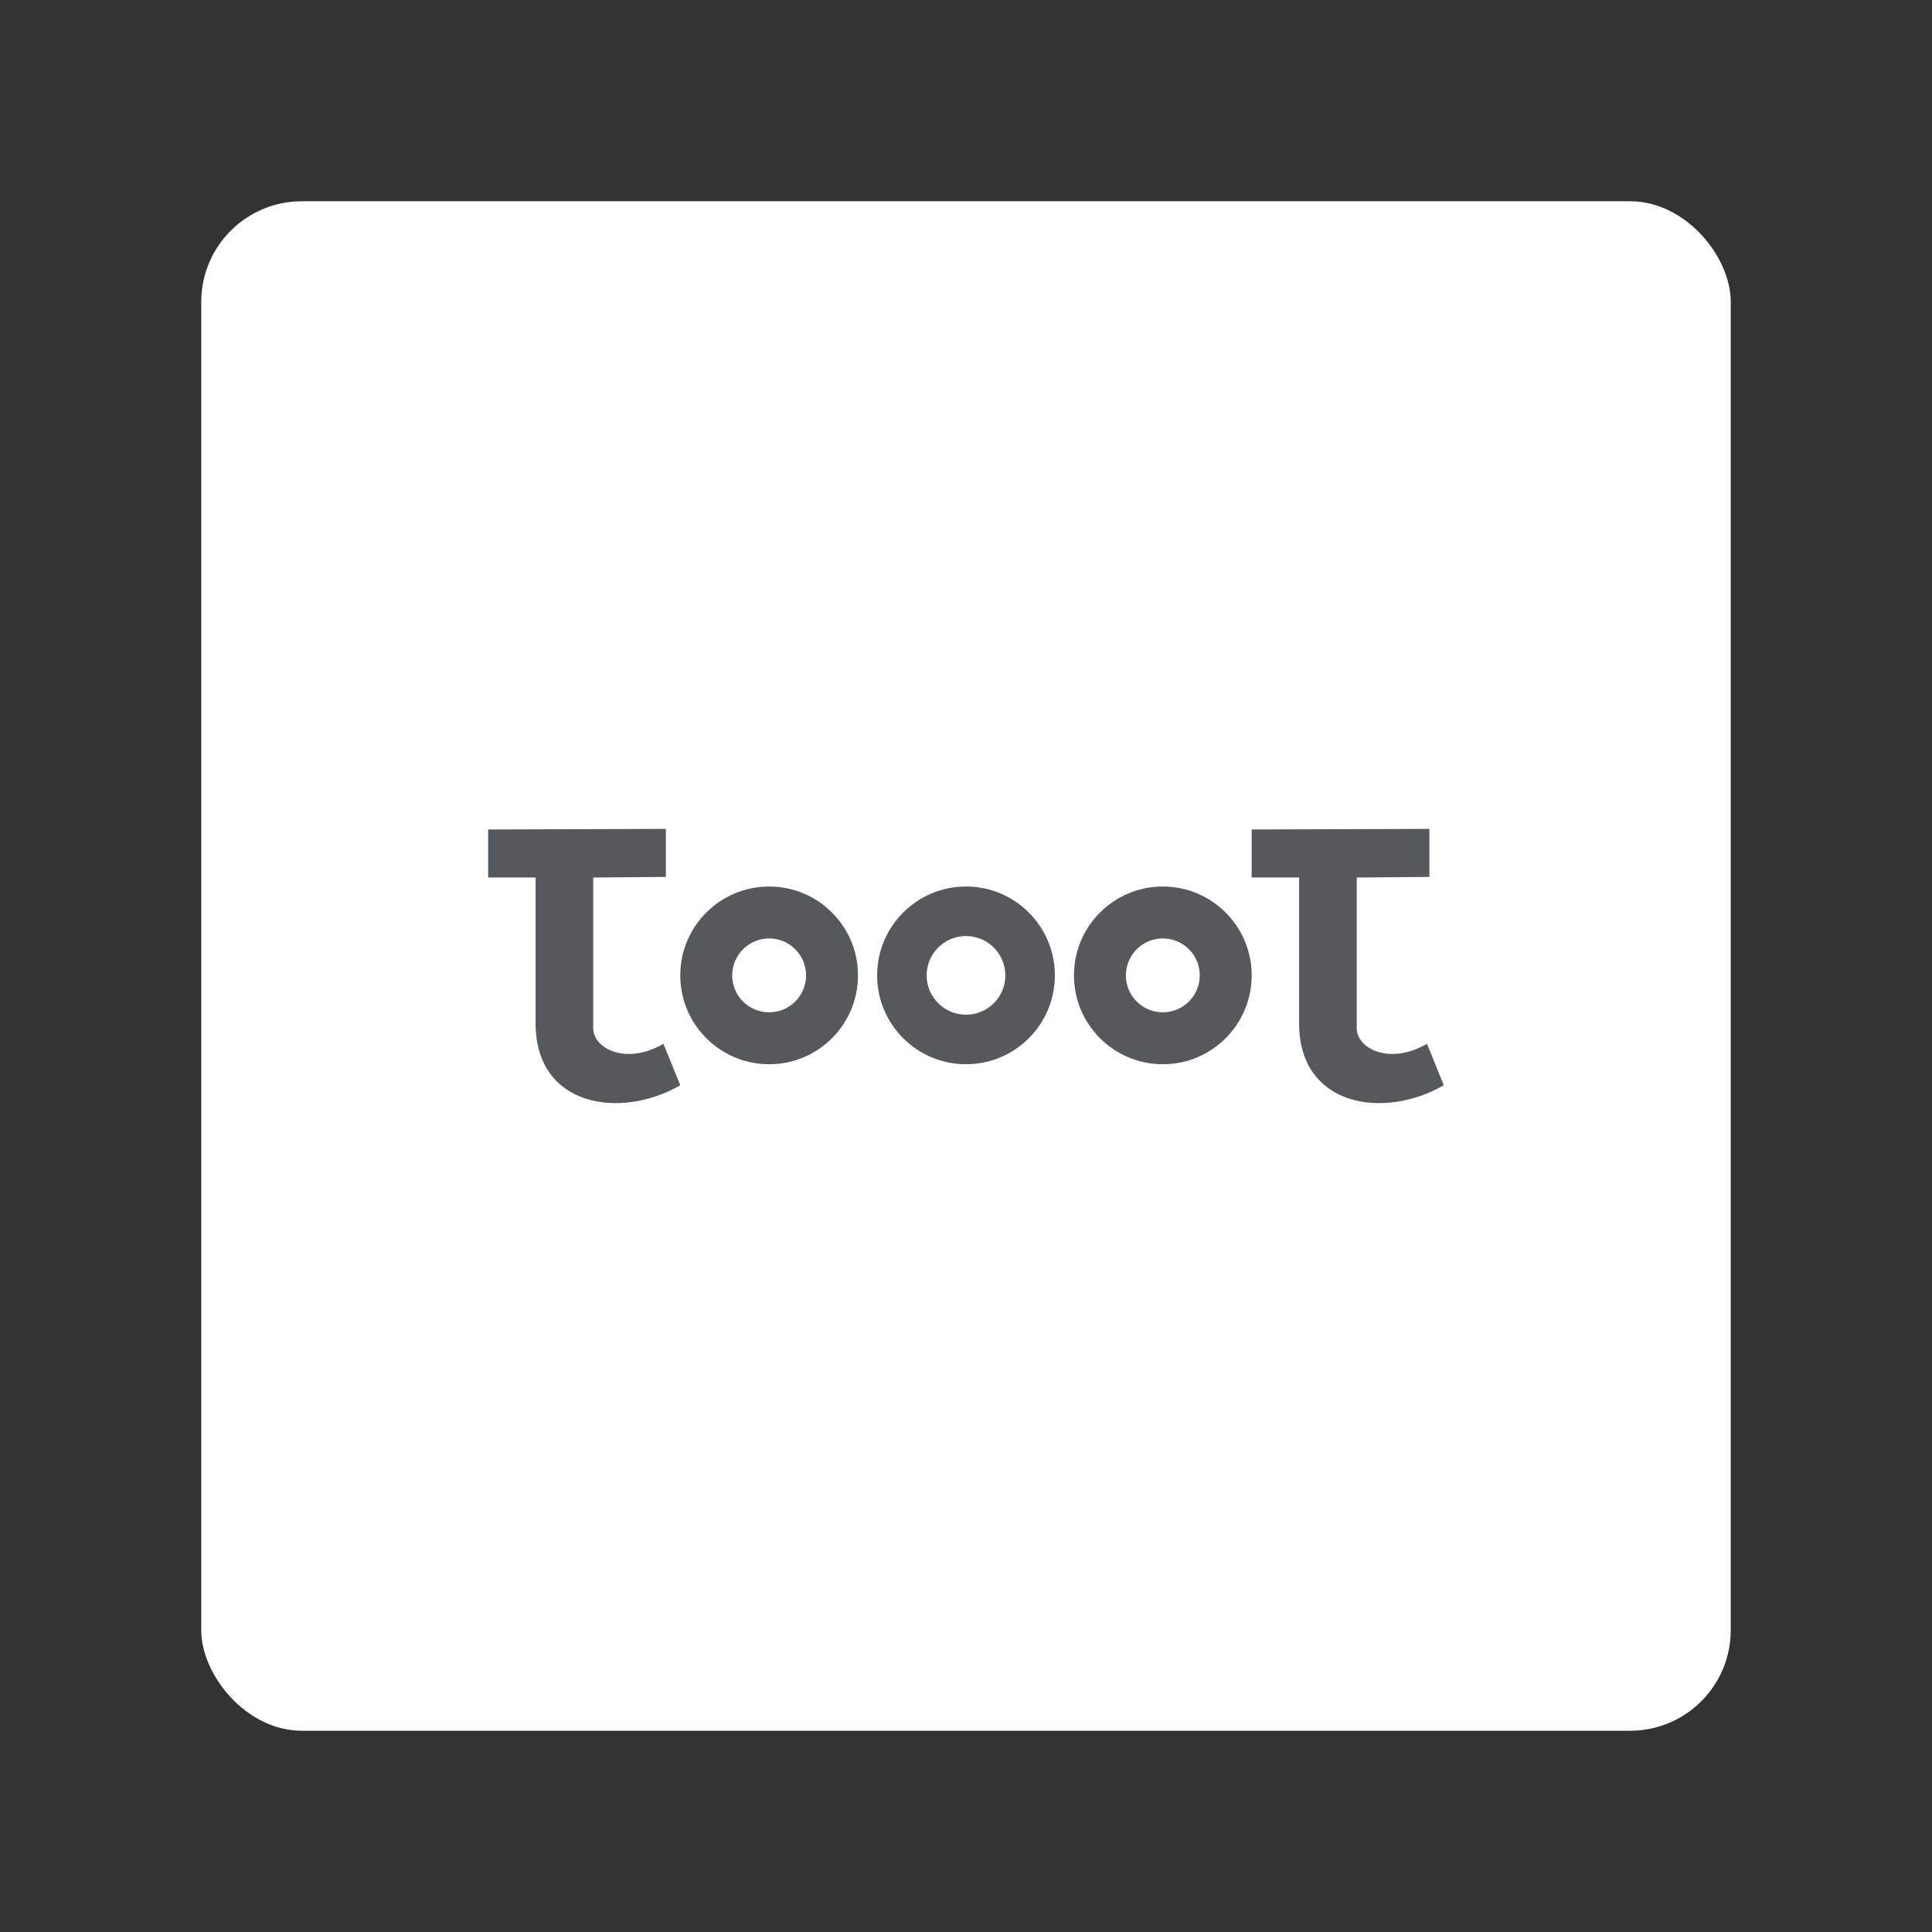 <?xml version="1.0" encoding="UTF-8"?>
<svg version="1.1" viewBox="0 0 192 192" xml:space="preserve" xmlns="http://www.w3.org/2000/svg">
	 <rect x="0" y="0" width="192" height="192" fill="#333333" stroke="none"/>
	 <rect class="a" x="20" y="20" width="152" height="152" rx="10" fill="#fff"/><path d="m48.512 82.433v4.773h4.714v14.499c0 8.271 8.412 9.591 14.379 6.146l-1.671-4.117c-3.754 2.168-6.981 0.453-6.981-1.551v-14.976l7.22-0.06v-4.773z" fill="#56595b" stroke-linecap="round" stroke-linejoin="round" stroke-width=".477"/><circle cx="76.436" cy="96.932" r="8.831" fill="#56595b"/><circle cx="96" cy="96.932" r="8.831" fill="#56595b"/><circle cx="115.56" cy="96.932" r="8.831" fill="#56595b"/><circle cx="76.436" cy="96.932" r="3.671" fill="#fff"/><circle cx="96" cy="96.932" r="3.671" fill="#fff" stroke="#fff" stroke-linecap="round" stroke-linejoin="round" stroke-width=".477"/><circle cx="115.56" cy="96.932" r="3.671" fill="#fff"/><path d="m124.39 82.433v4.773h4.714v14.499c0 8.271 8.412 9.591 14.379 6.146l-1.671-4.117c-3.754 2.168-6.981 0.453-6.981-1.551v-14.976l7.22-0.06v-4.773z" fill="#56595b" stroke-linecap="round" stroke-linejoin="round" stroke-width=".477"/></svg>
